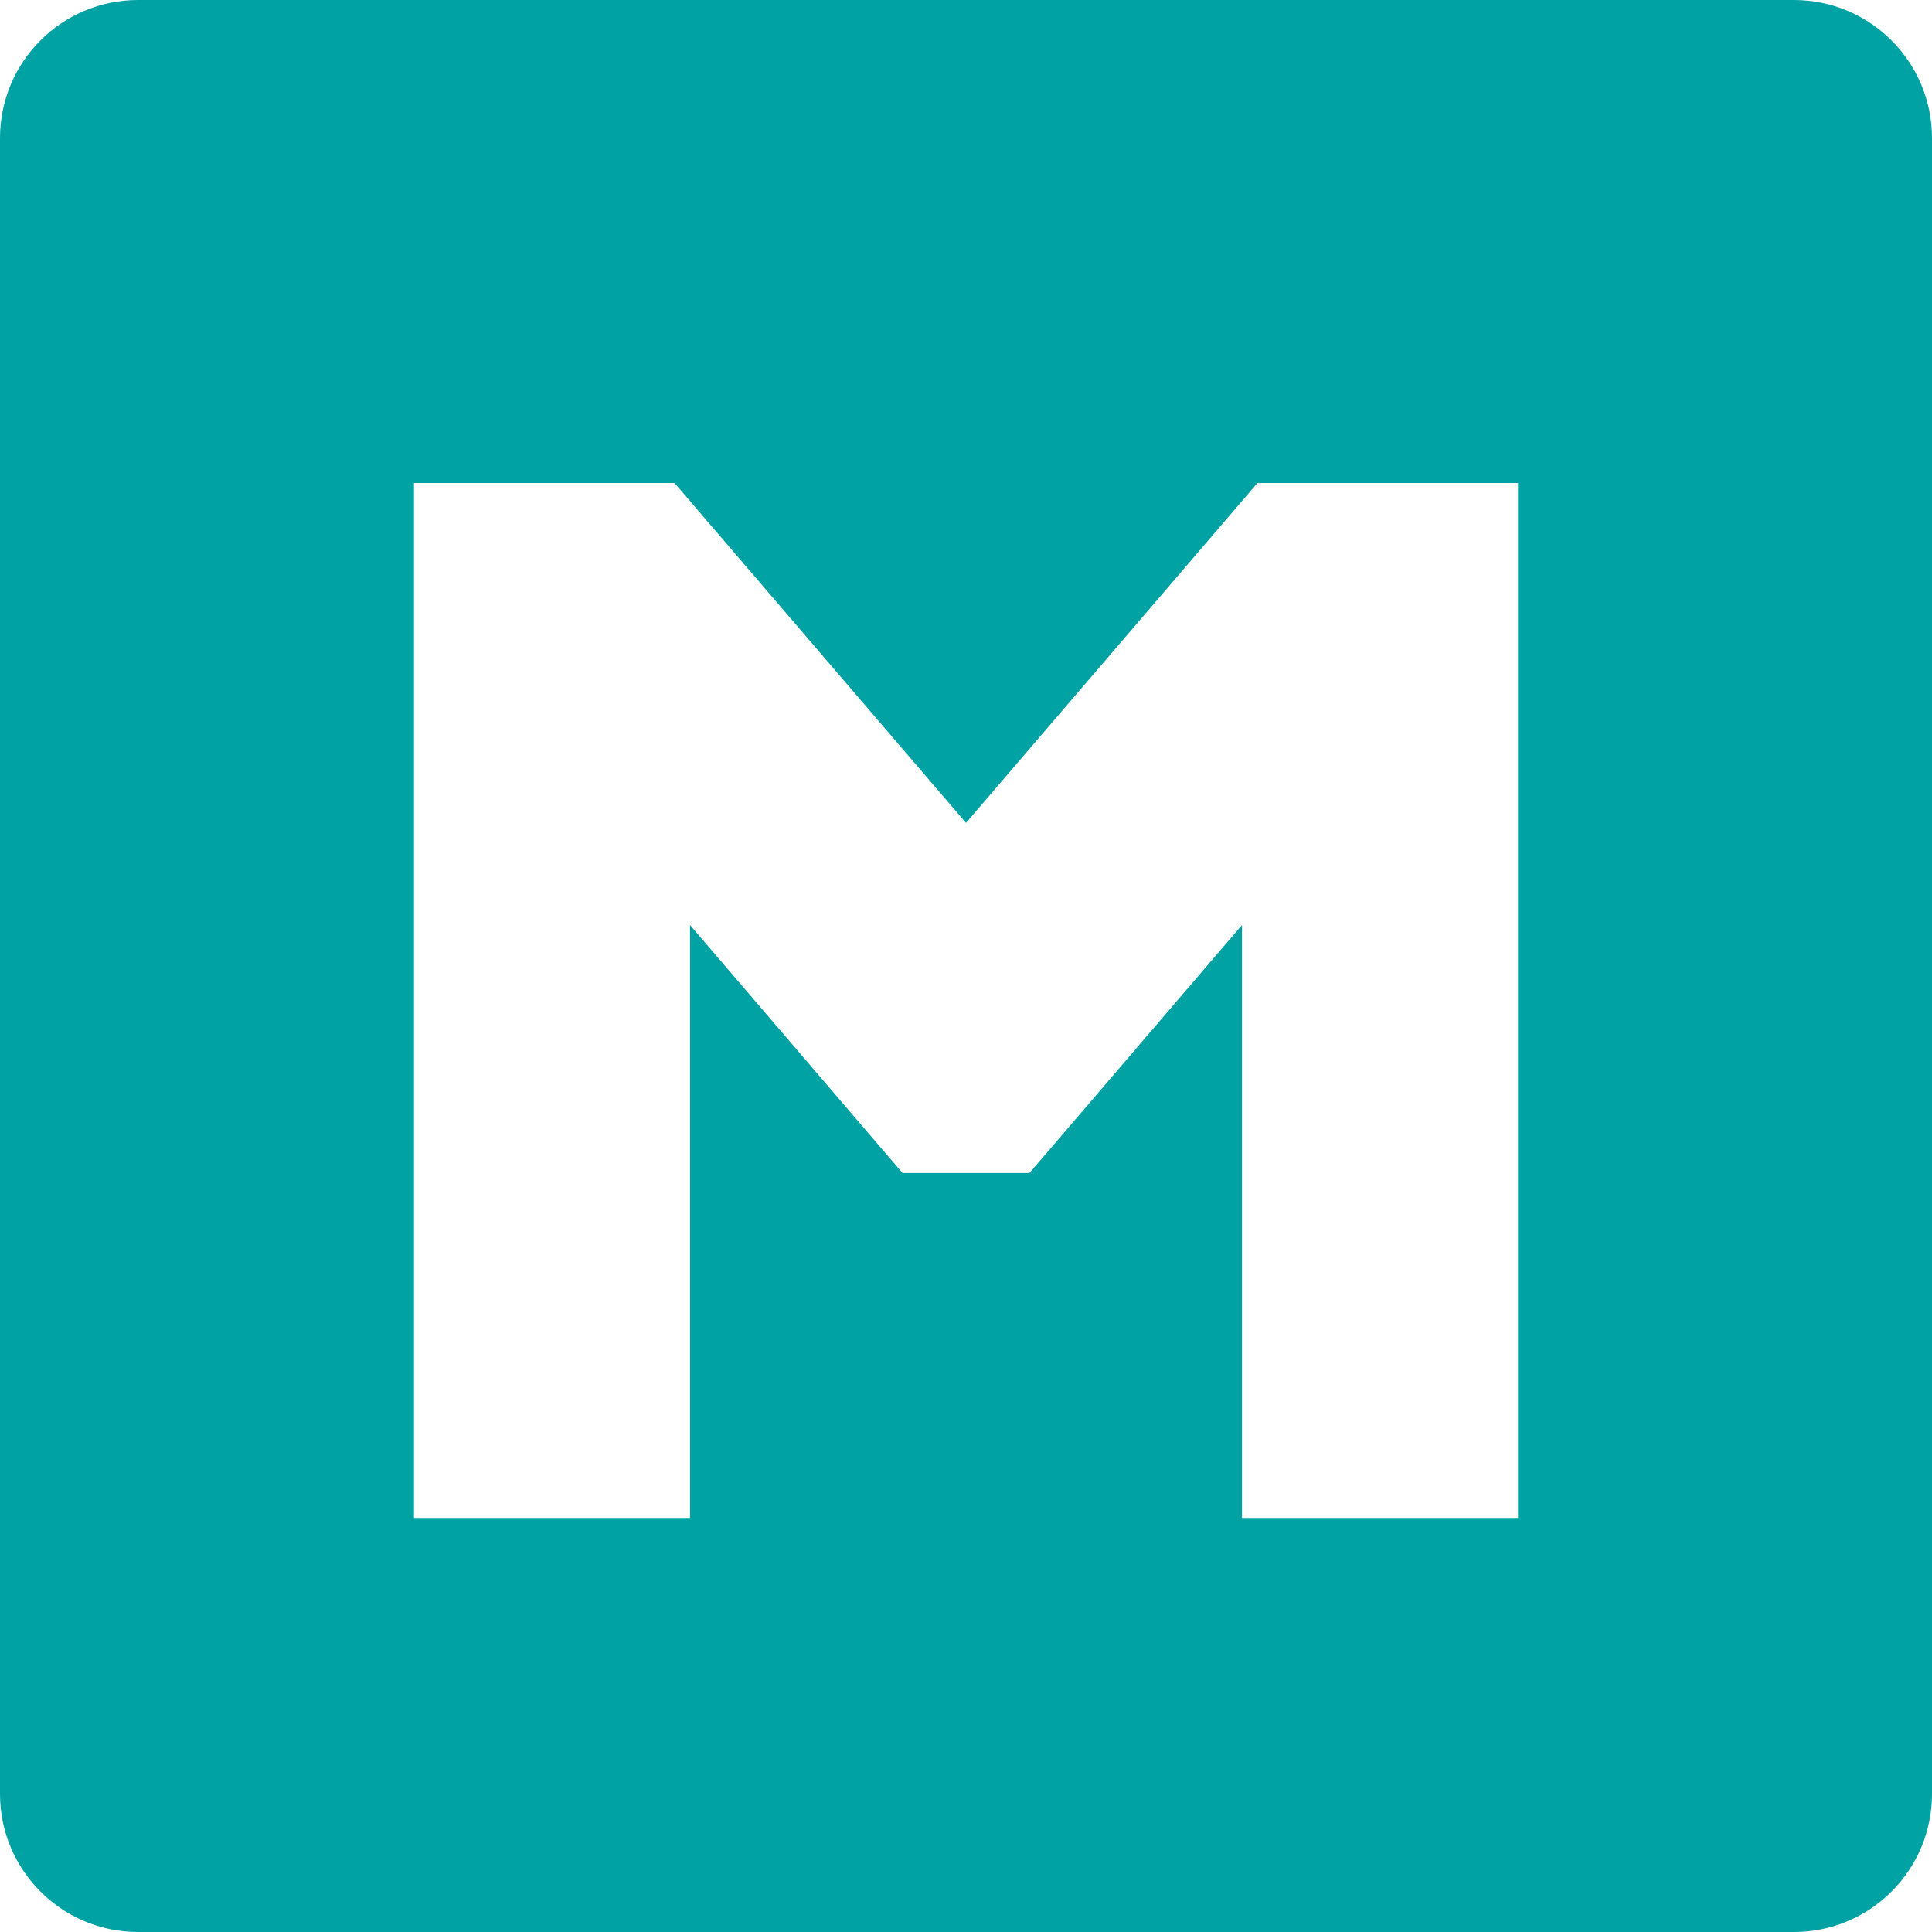 <svg width="14" height="14" viewBox="0 0 14 14" fill="none" xmlns="http://www.w3.org/2000/svg">
<path d="M13 0H1C0.448 0 0 0.448 0 1V13C0 13.552 0.448 14 1 14H13C13.552 14 14 13.552 14 13V1C14 0.448 13.552 0 13 0ZM11 11H9V6.703L7.46 8.5H6.54L5 6.703V11H3V3.5H4.888L7 5.963L9.112 3.5H11V11Z" fill="#00A2A4"/>
</svg>
